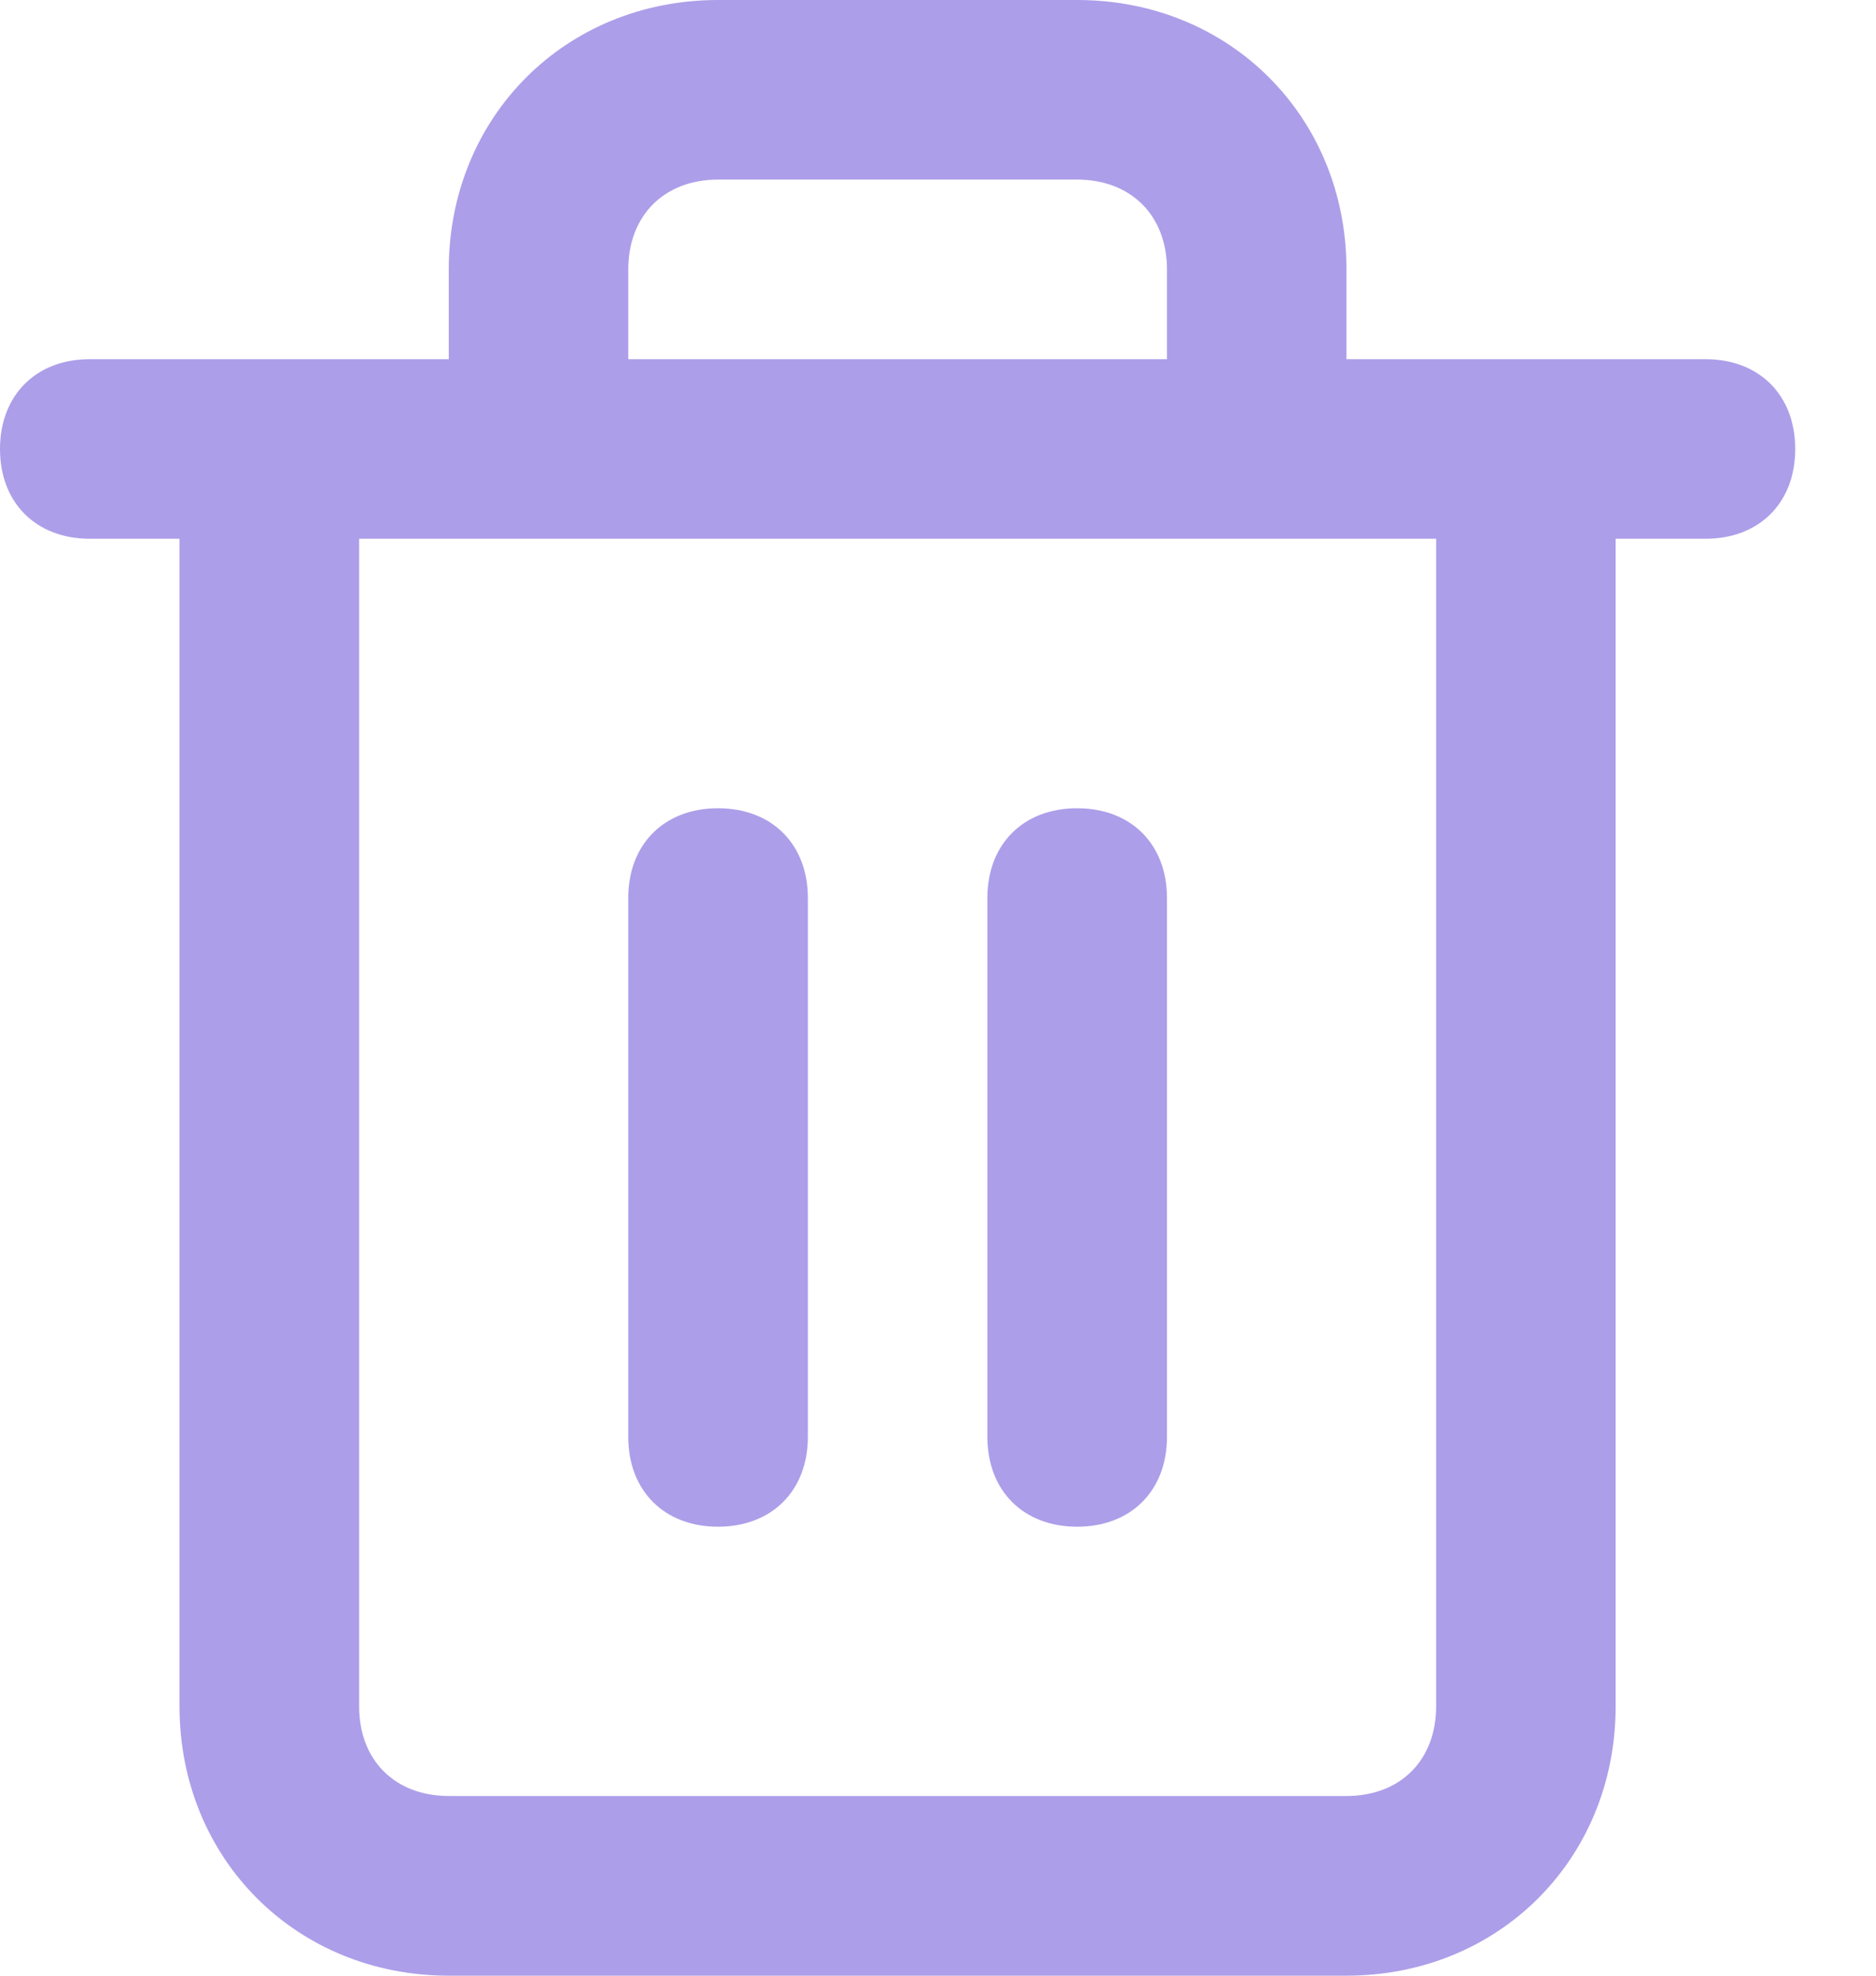 <svg xmlns="http://www.w3.org/2000/svg" width="19" height="20" viewBox="0 0 19 20"><g><g><path fill="#ad9ee9" d="M7.272 15.455c.545 0 .91-.364.91-.91V9.091c0-.546-.365-.909-.91-.909s-.909.363-.909.909v5.454c0 .546.364.91.909.91zm3.637 0c.546 0 .91-.364.91-.91V9.091c0-.546-.364-.909-.91-.909-.545 0-.909.363-.909.909v5.454c0 .546.364.91.909.91zM6.363 3.636v-.908c0-.546.364-.91.909-.91h3.637c.546 0 .91.364.91.91v.908zM3.637 5.454h10.908v11.819c0 .546-.362.908-.908.908H4.545c-.545 0-.908-.362-.908-.908zm10 14.546c1.545 0 2.726-1.182 2.726-2.727V5.454h.91c.545 0 .909-.364.909-.908 0-.546-.364-.91-.909-.91h-3.636v-.908C13.637 1.182 12.455 0 10.91 0H7.272C5.727 0 4.545 1.182 4.545 2.728v.908H.91c-.545 0-.91.364-.91.91 0 .544.365.908.91.908h.908v11.819C1.818 18.818 3 20 4.545 20z"/></g></g></svg>